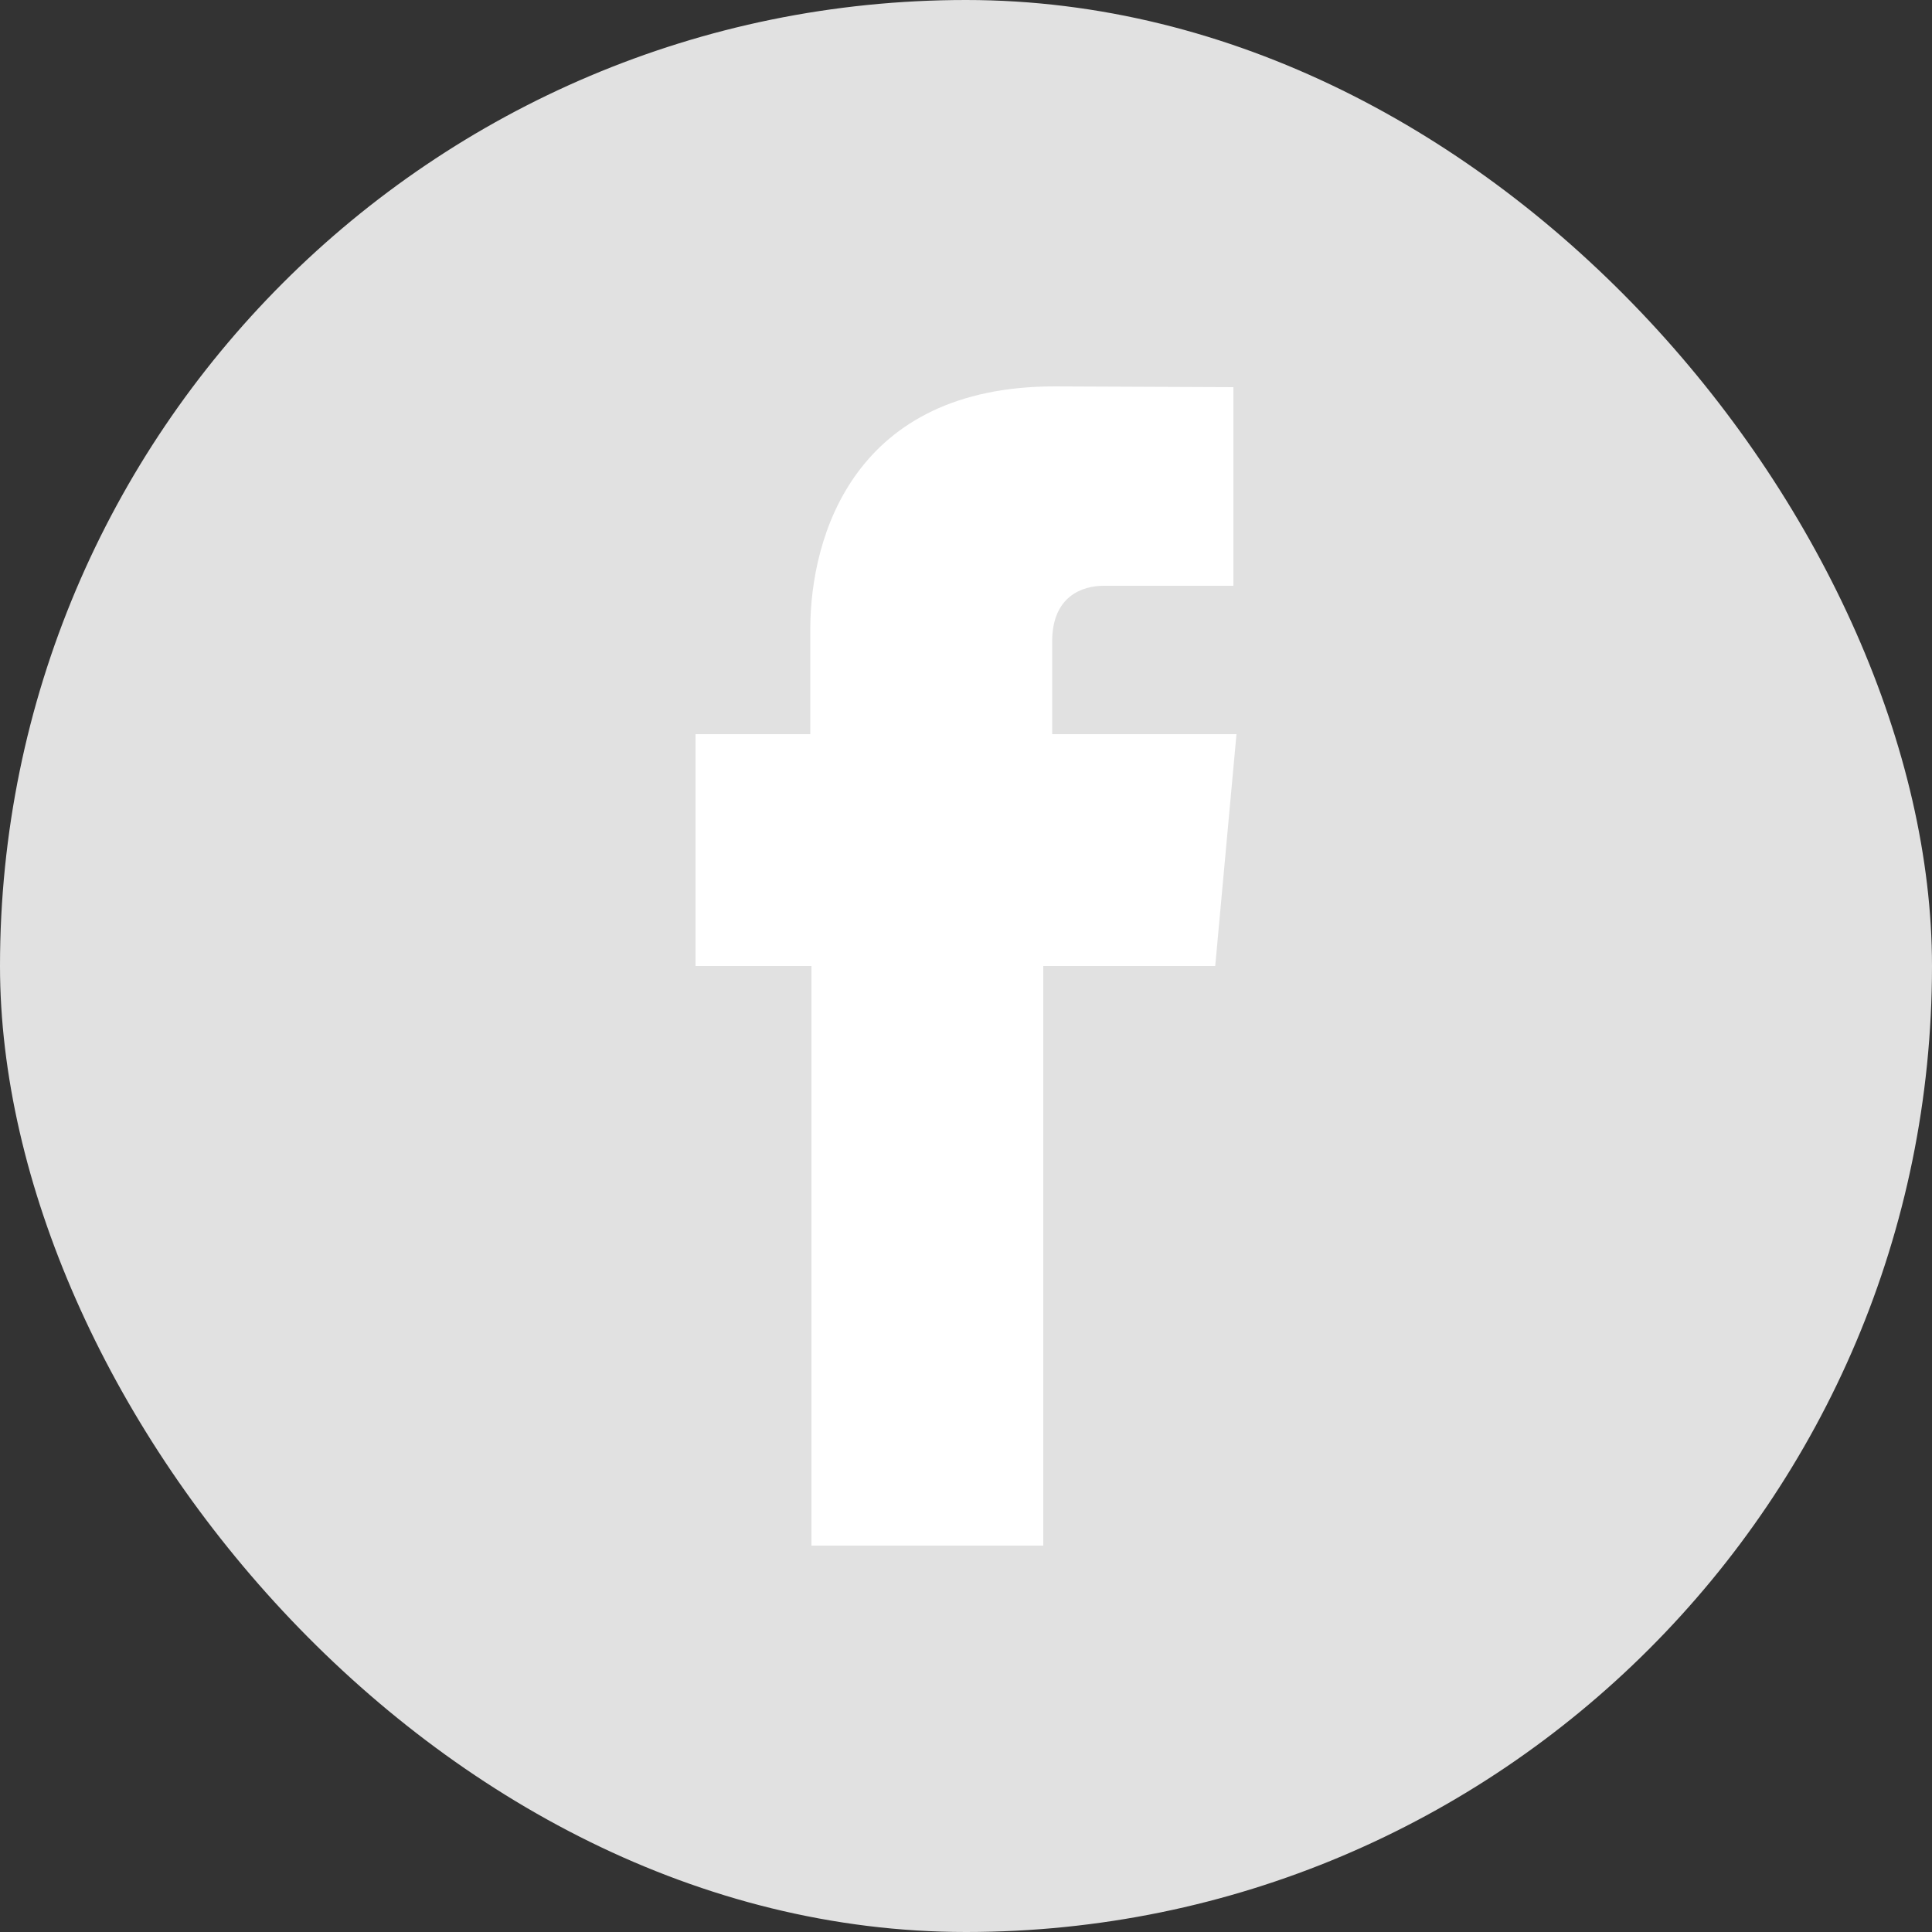 <svg width="50" height="50" viewBox="0 0 50 50" fill="none" xmlns="http://www.w3.org/2000/svg">
<rect x="0" y="0" width="50" height="50" fill="#333333" stroke="none"/>
<rect width="50" height="50" rx="25" fill="#E1E1E1"/>
<path d="M21 40H27V25H31.45L32 19H27.23V16.6C27.23 15.43 28.01 15.16 28.56 15.16H31.92V10.02L27.29 10C22.14 10 20.97 13.83 20.97 16.29V19H18V25H21V40Z" fill="white"/>
</svg>
